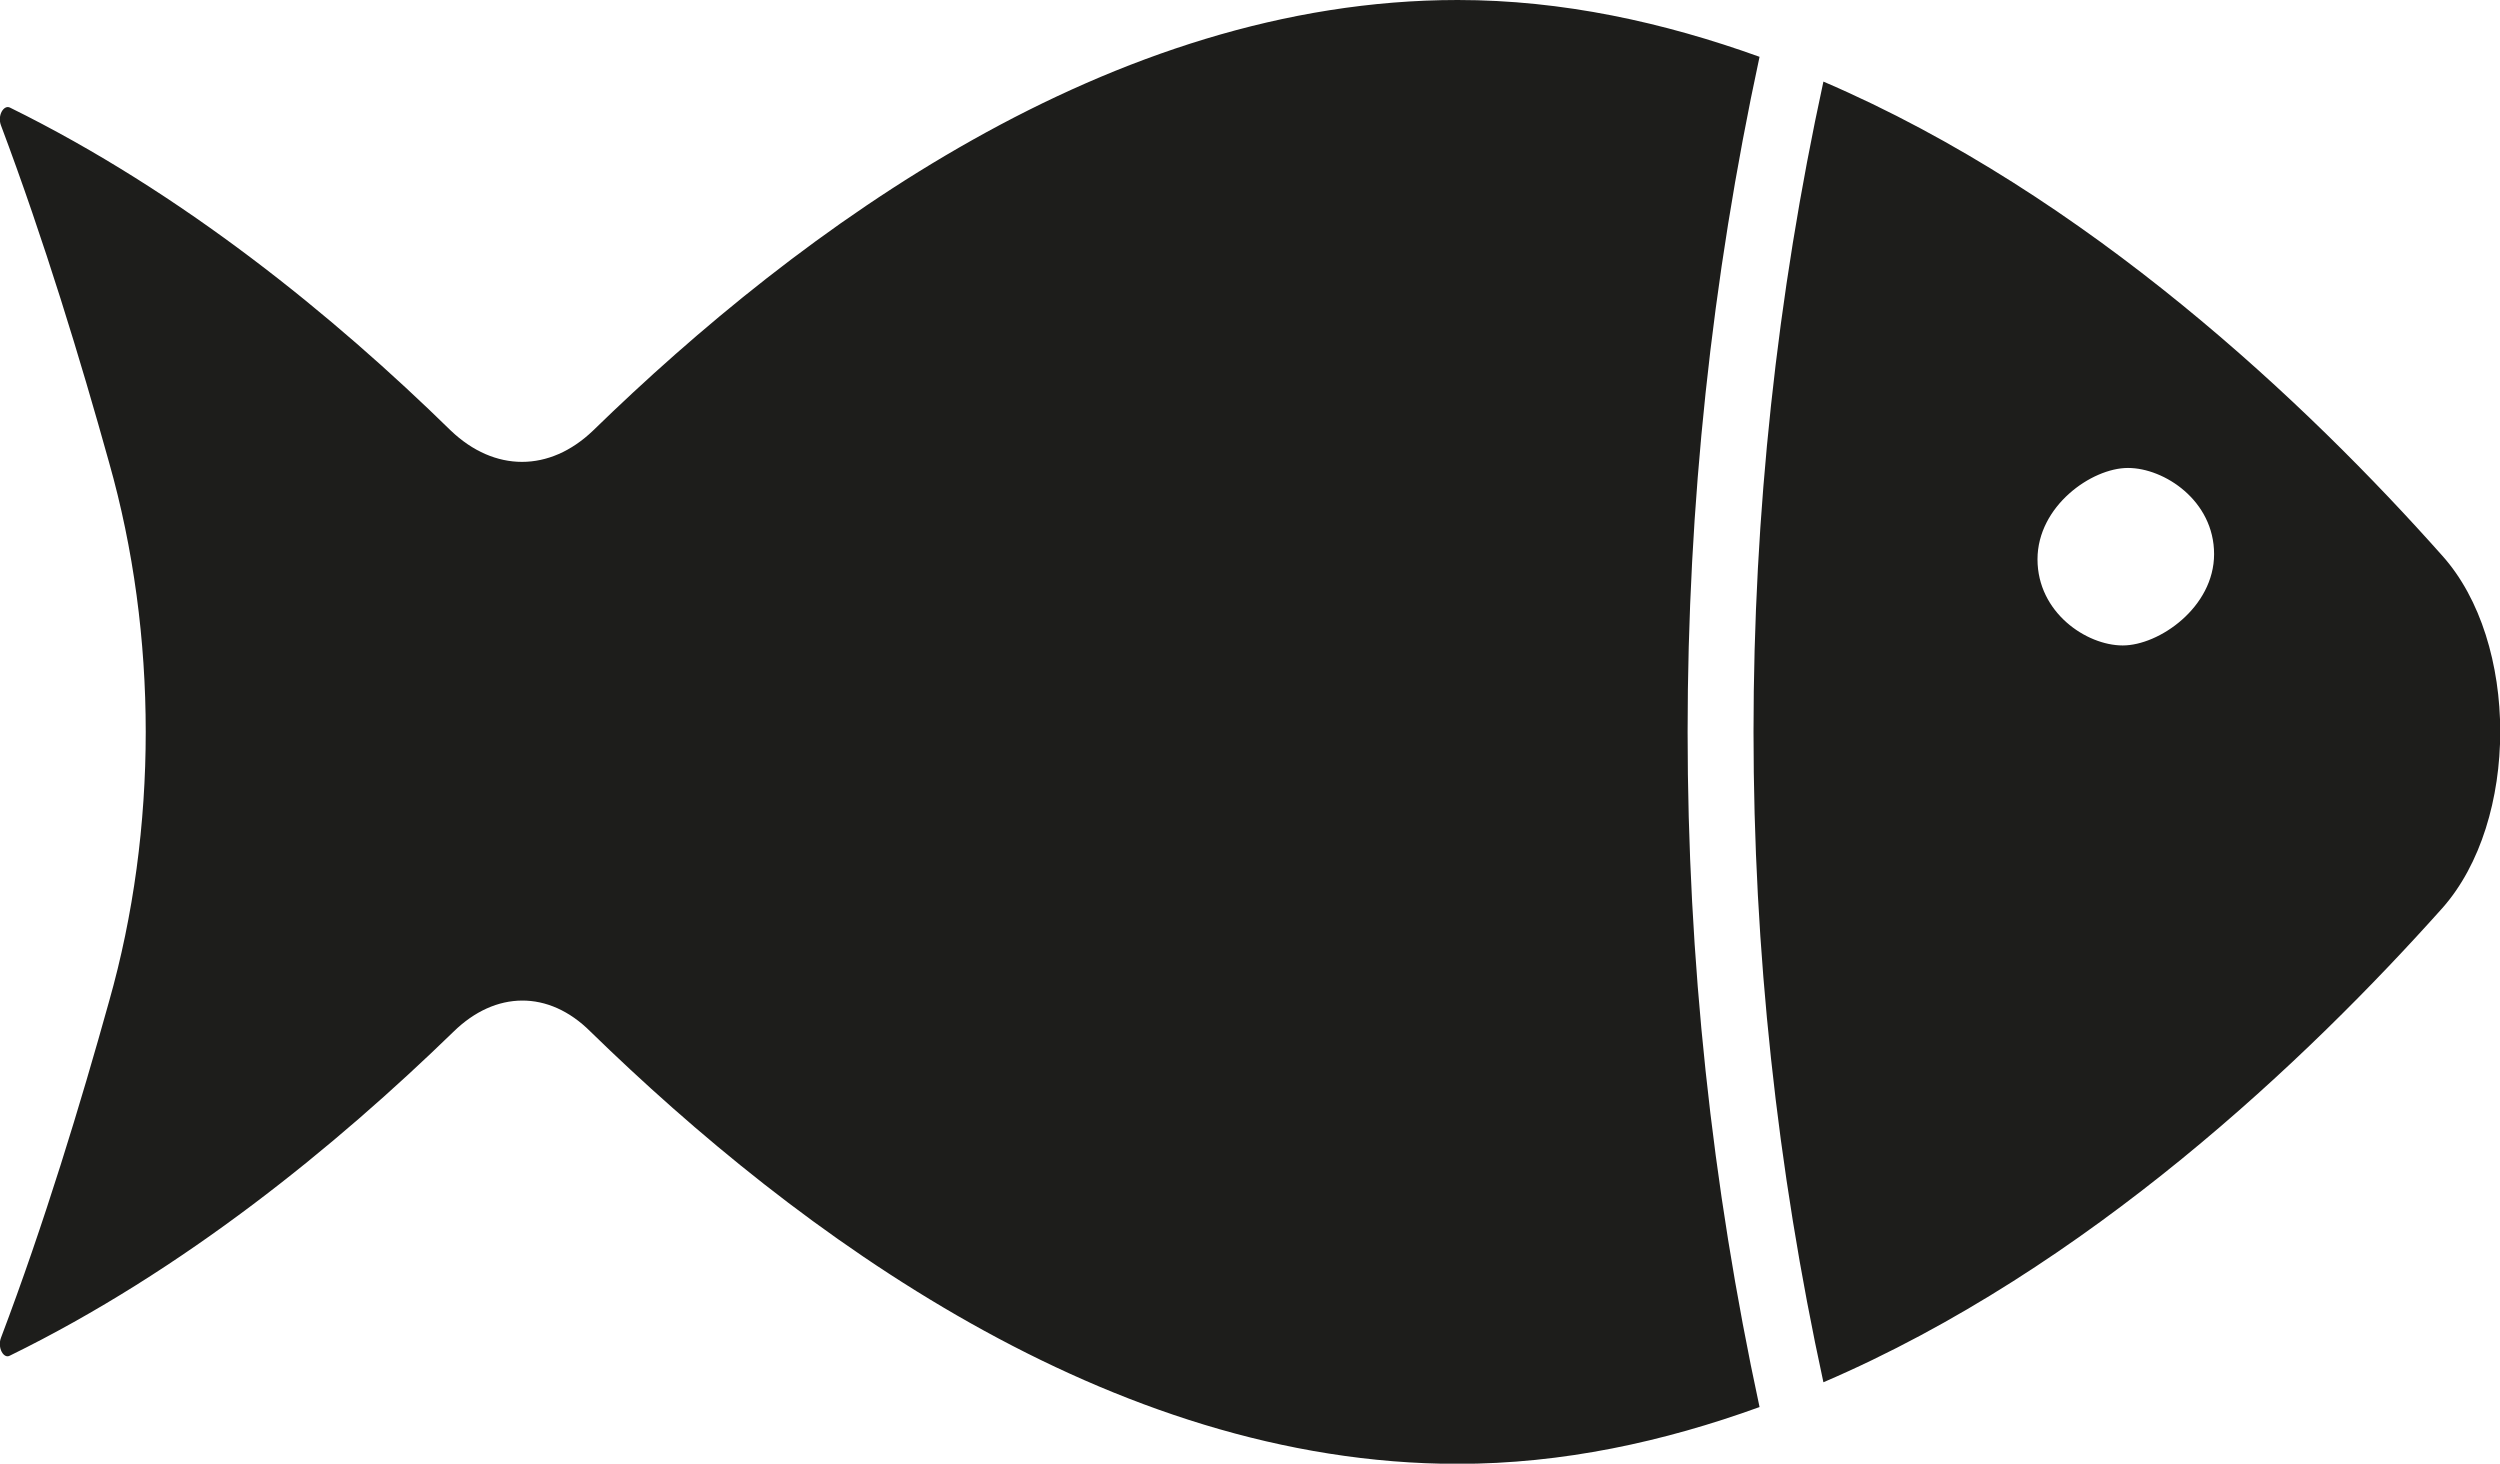 <?xml version="1.0" encoding="UTF-8"?>
<svg xmlns="http://www.w3.org/2000/svg" xmlns:xlink="http://www.w3.org/1999/xlink" width="11" height="6.44" viewBox="0 0 11 6.44">
<path fill-rule="nonzero" fill="rgb(11.373%, 11.373%, 10.588%)" fill-opacity="1" d="M 8.965 2.461 C 8.965 2.227 9.203 2.059 9.363 2.059 C 9.523 2.059 9.742 2.203 9.742 2.438 C 9.742 2.672 9.5 2.84 9.34 2.84 C 9.18 2.84 8.965 2.695 8.965 2.461 Z M 7.742 6.191 C 7.32 4.234 7.32 2.207 7.742 0.25 C 7.32 0.098 6.875 0 6.414 0 C 4.887 0 3.52 1.008 2.609 1.895 C 2.418 2.078 2.176 2.078 1.984 1.895 C 1.469 1.391 0.805 0.848 0.043 0.473 C 0.016 0.461 -0.012 0.508 0.004 0.551 C 0.195 1.059 0.355 1.586 0.48 2.035 C 0.695 2.793 0.695 3.648 0.48 4.406 C 0.355 4.855 0.195 5.383 0.004 5.887 C -0.012 5.93 0.016 5.98 0.043 5.965 C 0.809 5.59 1.477 5.043 1.996 4.539 C 2.18 4.359 2.414 4.355 2.598 4.539 C 3.508 5.426 4.879 6.441 6.414 6.441 C 6.875 6.441 7.32 6.344 7.742 6.191 Z M 10.746 3.996 C 11.086 3.613 11.086 2.824 10.746 2.445 C 10.156 1.781 9.188 0.859 8.023 0.359 C 7.613 2.246 7.613 4.195 8.023 6.082 C 9.188 5.582 10.156 4.656 10.746 3.996 Z M 10.746 3.996 "/>
</svg>
